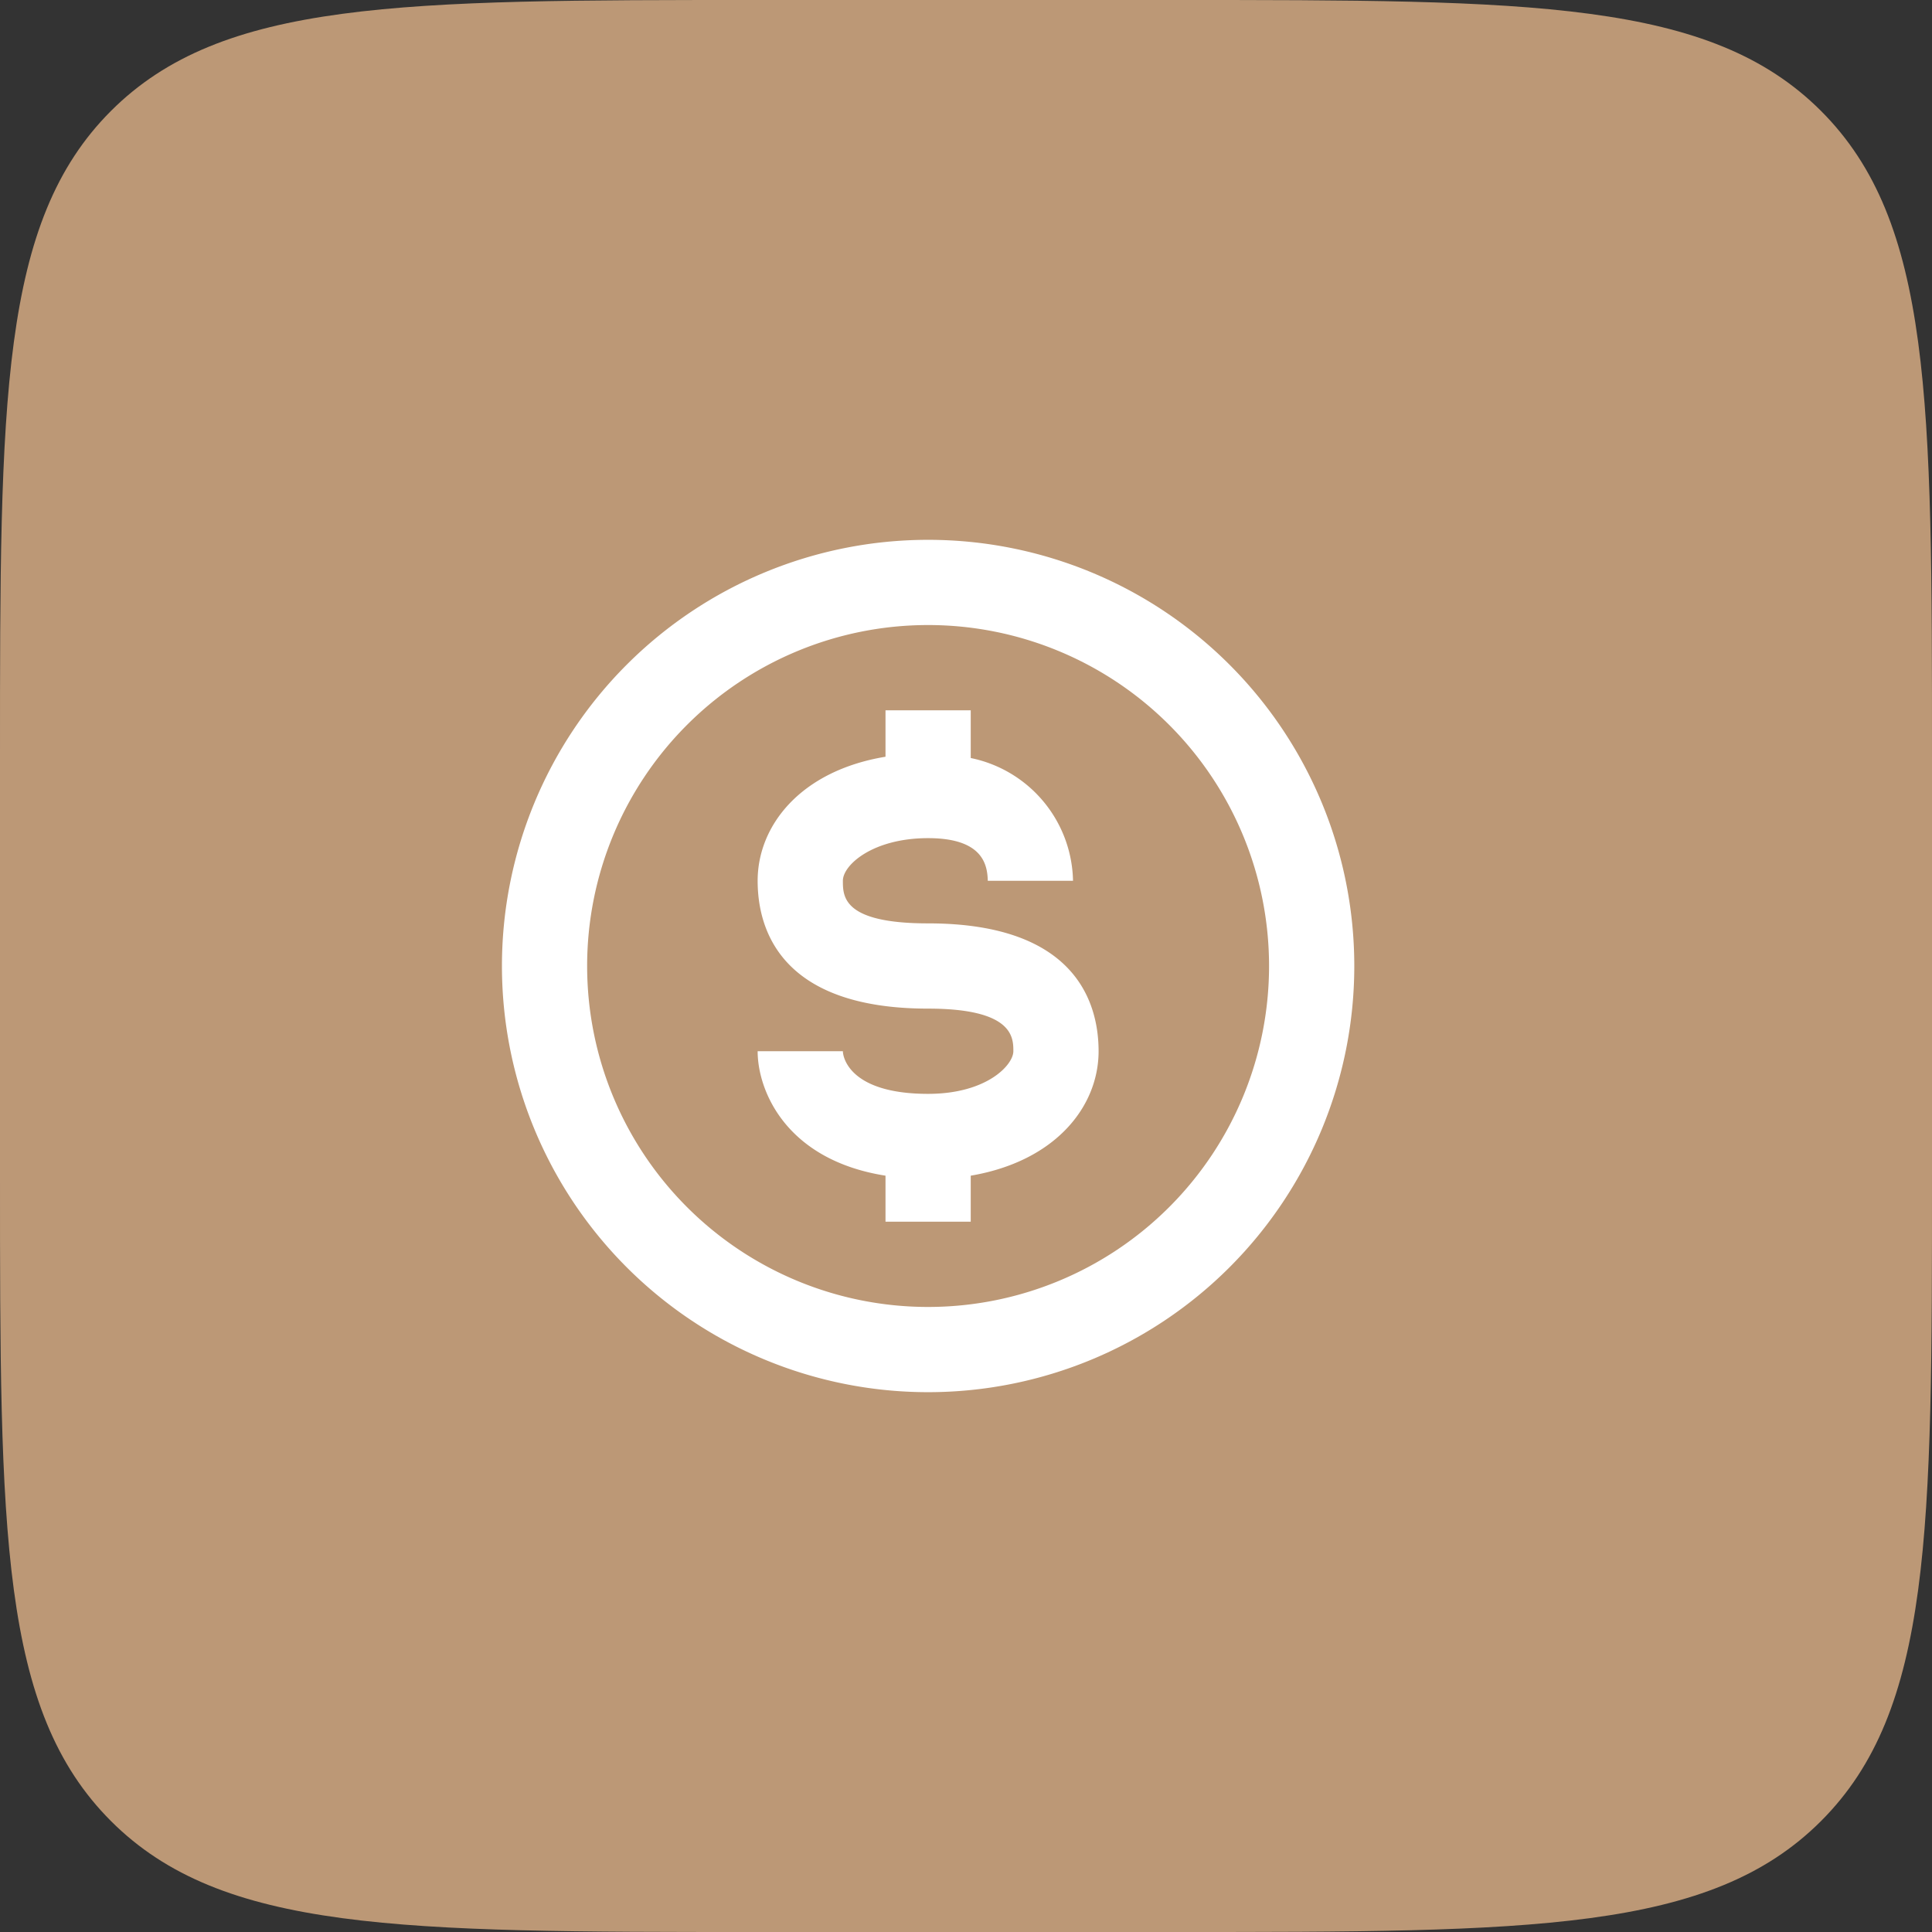 <svg xmlns="http://www.w3.org/2000/svg" width="51" height="51" viewBox="0 0 51 51"><rect x="0" y="0" width="51" height="51" fill="#333333" stroke="none"/><g><g><path fill="#bc9876" d="M0 20C0 10.572 0 5.858 2.929 2.929 5.858 0 10.572 0 20 0h11c9.428 0 14.142 0 17.071 2.929C51 5.858 51 10.572 51 20v11c0 9.428 0 14.142-2.929 17.071C45.142 51 40.428 51 31 51H20c-9.428 0-14.142 0-17.071-2.929C0 45.142 0 40.428 0 31z"/></g><g><g/><g><path fill="#fff" d="M24.5 14.25a11.25 11.25 0 1 1 0 22.5 11.25 11.25 0 0 1 0-22.5zm6.364 17.614a9 9 0 1 0-12.729-12.728 9 9 0 0 0 12.729 12.728z"/></g><g><path fill="#fff" d="M24.5 24.375c-2.25 0-2.25-.709-2.25-1.125 0-.416.787-1.125 2.25-1.125 1.462 0 1.564.72 1.575 1.125h2.25a3.375 3.375 0 0 0-2.7-3.24v-1.26h-2.25v1.226C21.125 20.348 20 21.8 20 23.25c0 1.26.585 3.375 4.5 3.375 2.25 0 2.25.765 2.25 1.125s-.698 1.125-2.25 1.125c-2.07 0-2.25-.968-2.25-1.125H20c0 1.035.742 2.869 3.375 3.285v1.215h2.25v-1.215C27.875 30.652 29 29.201 29 27.75c0-1.26-.585-3.375-4.5-3.375z"/></g></g></g></svg>